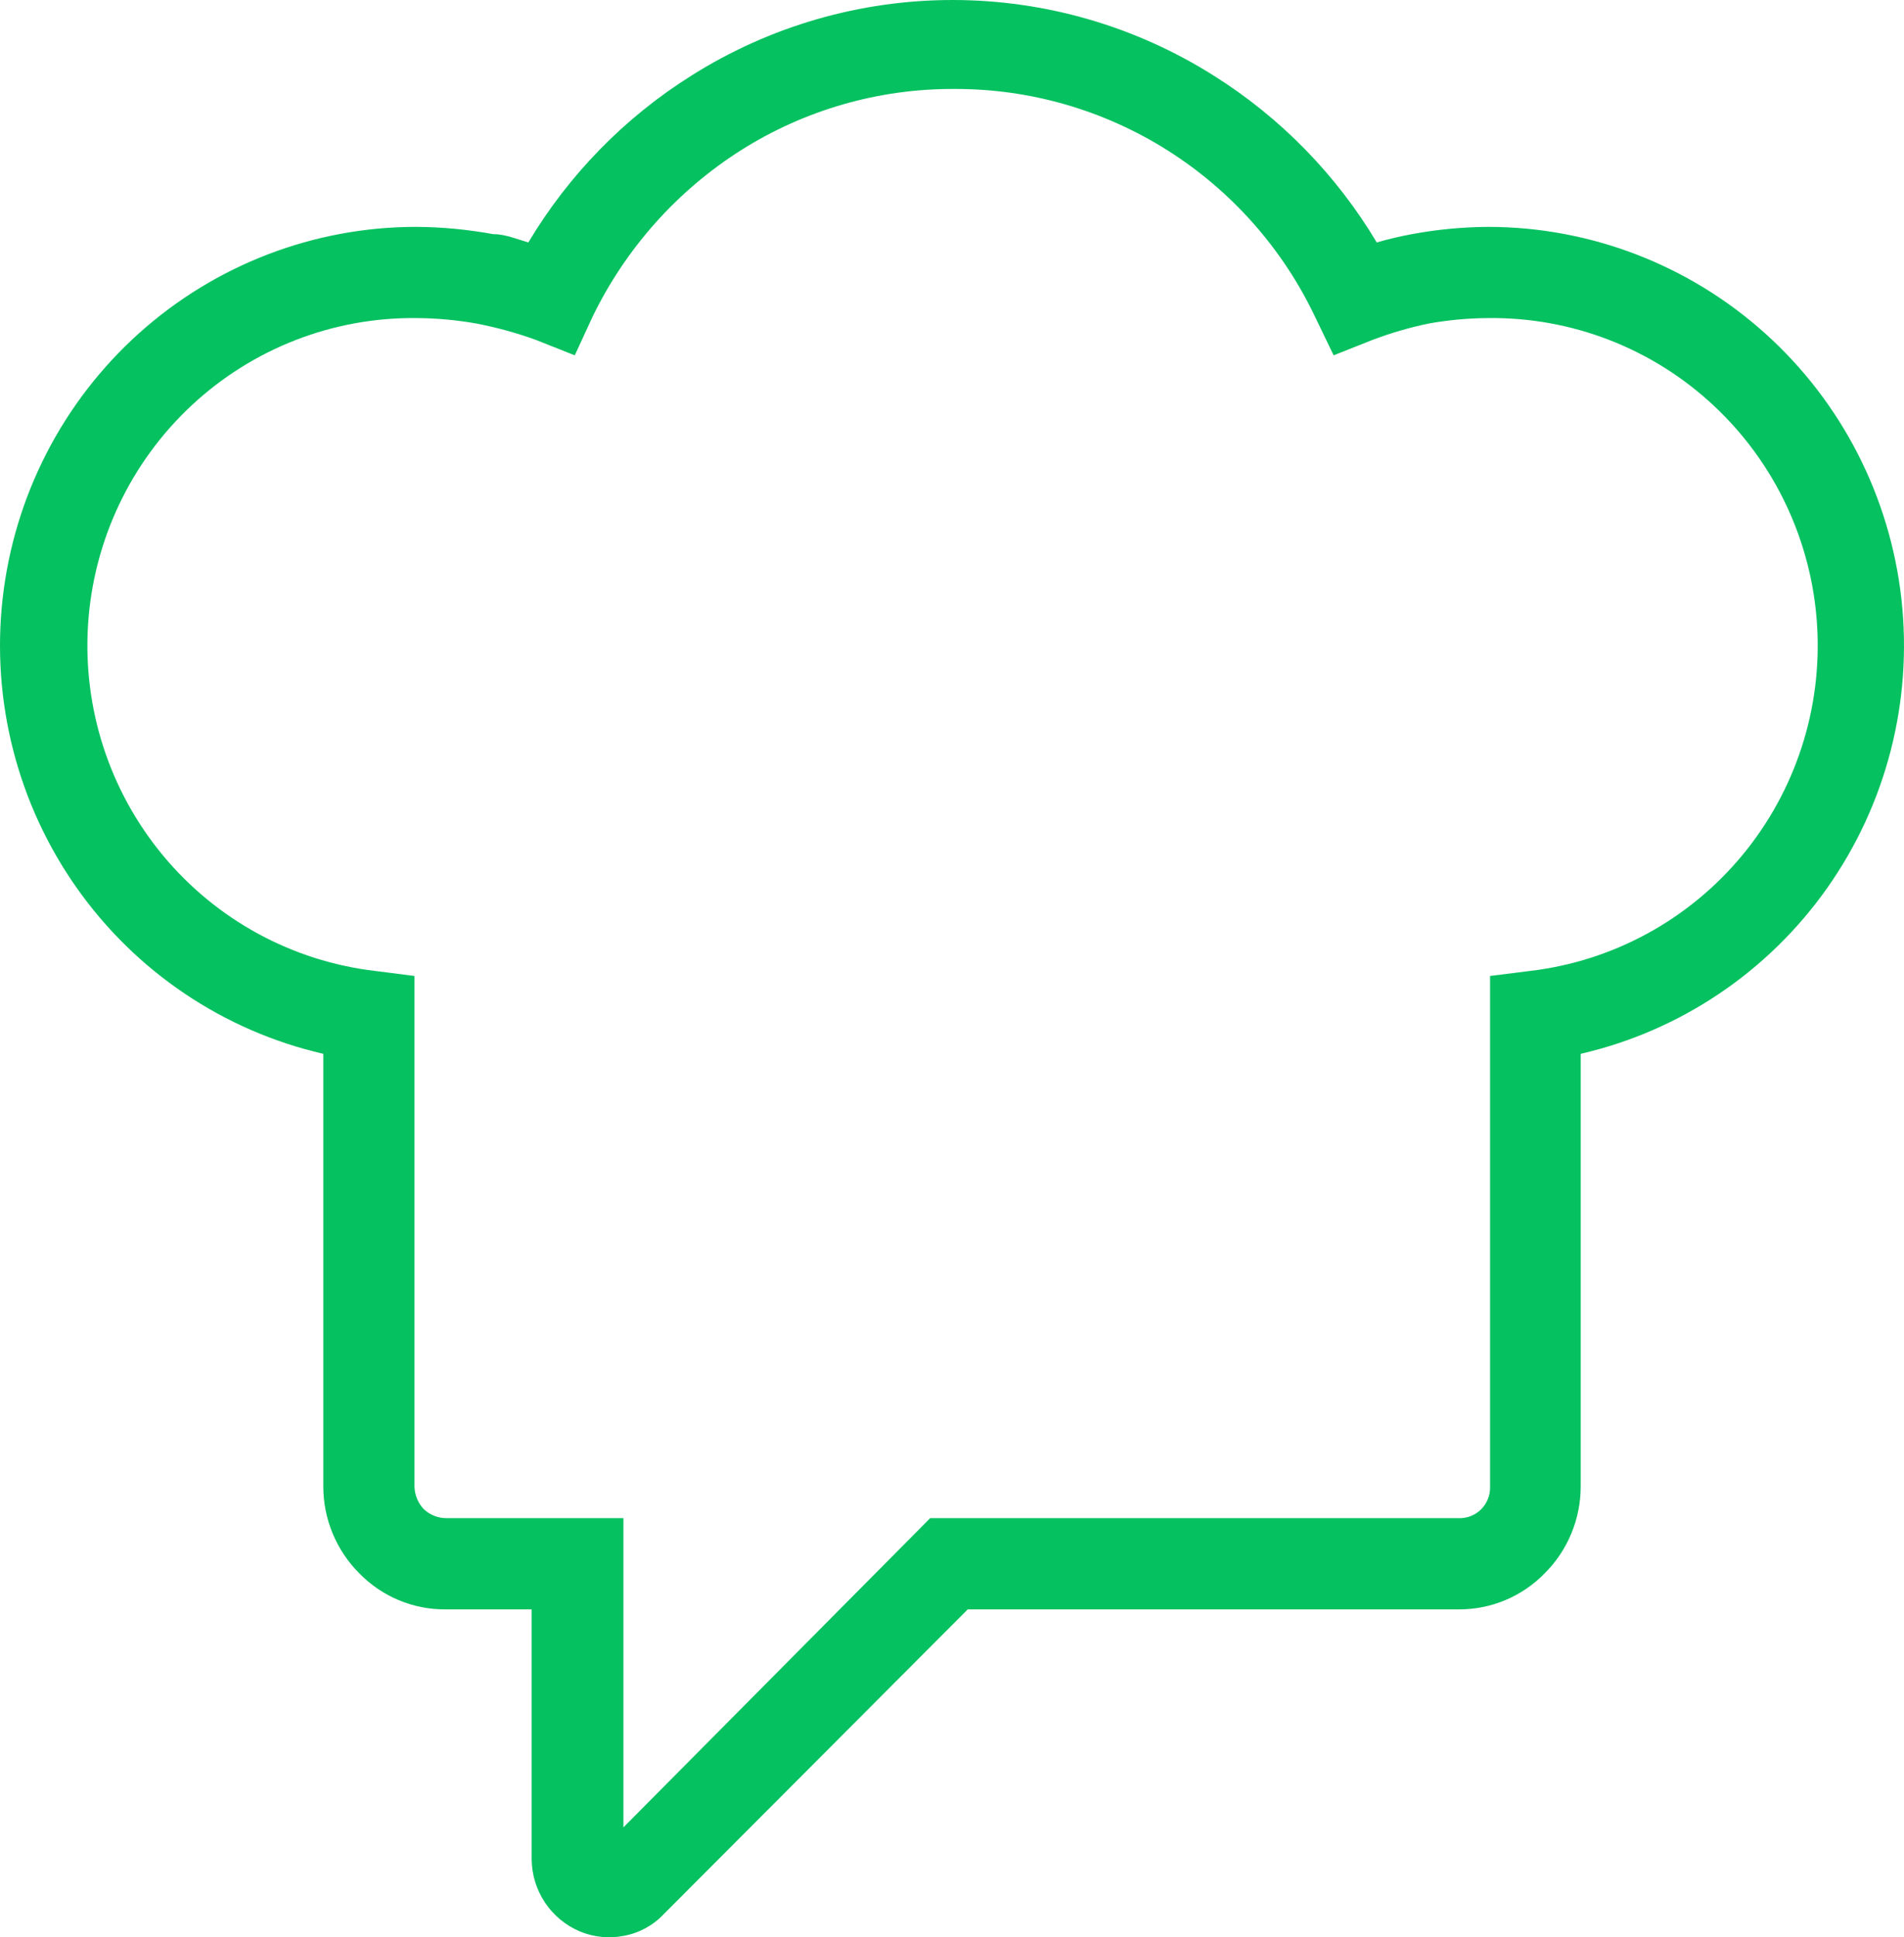 <svg width="295" height="300" viewBox="0 0 295 300" fill="none" xmlns="http://www.w3.org/2000/svg">
<path fill-rule="evenodd" clip-rule="evenodd" d="M64.562 35.133C68.526 35.164 72.48 35.539 76.38 36.252C78.264 36.252 80.062 37.027 81.86 37.544C88.133 27.046 96.79 18.192 107.123 11.709C119.248 4.058 133.272 0 147.586 0C161.9 0 175.924 4.058 188.048 11.709C198.381 18.192 207.038 27.046 213.311 37.544C215.109 37.027 216.908 36.597 218.791 36.252C222.69 35.53 226.645 35.156 230.609 35.133C246.449 35.156 261.727 41.041 273.528 51.666C285.33 62.291 292.829 76.912 294.597 92.742C296.365 108.572 292.277 124.502 283.113 137.495C273.949 150.488 260.351 159.634 244.91 163.19V230.19C244.909 232.687 244.416 235.16 243.461 237.466C242.506 239.771 241.107 241.864 239.344 243.624C237.606 245.412 235.527 246.829 233.231 247.791C230.936 248.753 228.471 249.239 225.985 249.222H149.94L102.841 296.414C101.192 298.163 99.032 299.339 96.675 299.773C94.374 300.232 91.989 299.992 89.824 299.084C87.629 298.156 85.752 296.601 84.428 294.611C83.104 292.621 82.389 290.283 82.374 287.888V249.222H69.015C66.528 249.239 64.064 248.753 61.768 247.791C59.473 246.829 57.394 245.412 55.656 243.624C53.893 241.864 52.494 239.771 51.539 237.466C50.583 235.16 50.091 232.687 50.09 230.19V163.19C34.642 159.632 21.038 150.479 11.874 137.477C2.711 124.475 -1.371 108.535 0.408 92.7C2.187 76.864 9.702 62.241 21.52 51.623C33.337 41.005 48.629 35.135 64.476 35.133H64.562ZM73.896 50.117C70.815 49.563 67.692 49.275 64.562 49.256C51.641 49.106 39.156 53.948 29.682 62.784C20.207 71.619 14.466 83.775 13.642 96.742C12.818 109.71 16.975 122.501 25.254 132.477C33.534 142.454 45.305 148.854 58.139 150.358L64.219 151.133V230.19C64.247 231.509 64.766 232.769 65.675 233.72C66.63 234.61 67.885 235.103 69.186 235.098H96.59V282.98L144.117 235.098H225.985C226.632 235.122 227.278 235.012 227.881 234.774C228.484 234.536 229.032 234.175 229.49 233.714C229.948 233.254 230.307 232.703 230.543 232.096C230.78 231.49 230.89 230.841 230.866 230.19V151.133L237.032 150.358C249.866 148.854 261.637 142.454 269.917 132.477C278.196 122.501 282.353 109.71 281.529 96.742C280.705 83.775 274.964 71.619 265.489 62.784C256.015 53.948 243.53 49.106 230.609 49.256C227.479 49.271 224.355 49.559 221.275 50.117C218.361 50.728 215.498 51.563 212.711 52.615L206.631 55.026L203.805 49.17C198.77 38.536 190.83 29.562 180.913 23.294C170.997 17.027 159.512 13.726 147.8 13.776C136.139 13.73 124.706 17.015 114.83 23.248C104.908 29.534 96.93 38.482 91.794 49.084L89.054 55.026L82.974 52.615C80.016 51.549 76.981 50.714 73.896 50.117Z" fill="#06C160"/>
</svg>

